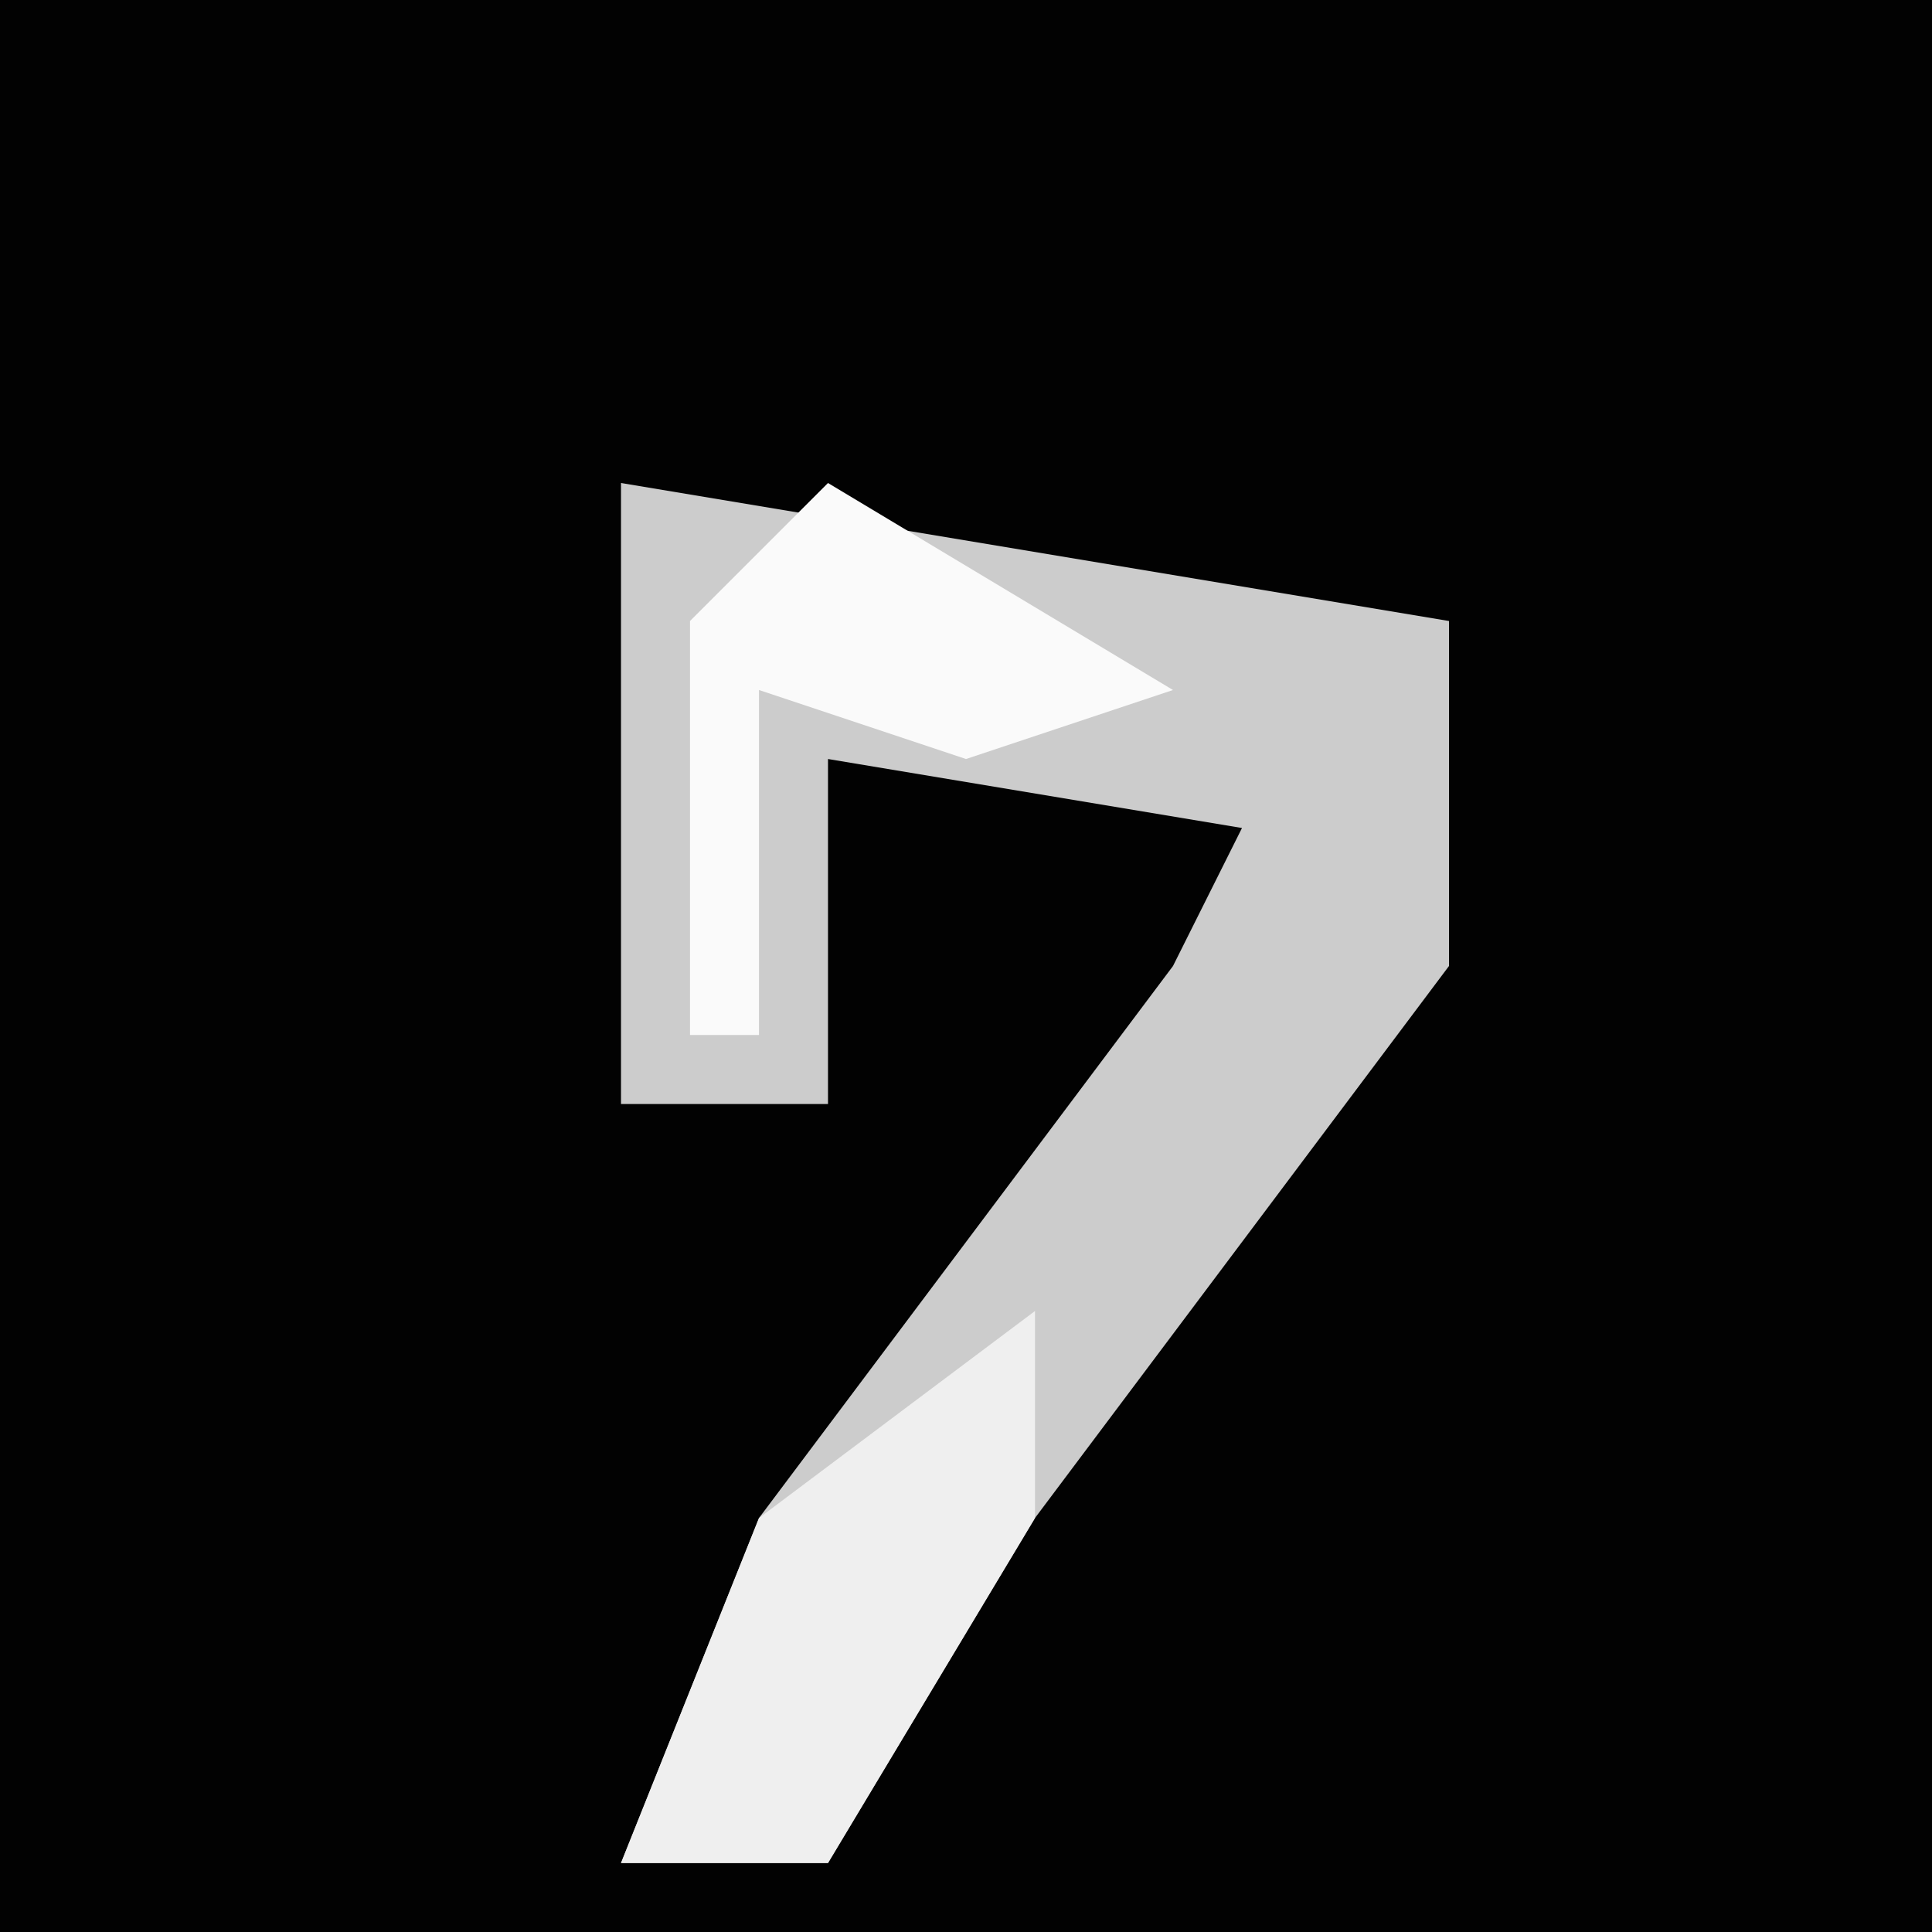 <?xml version="1.0" encoding="UTF-8"?>
<svg version="1.1" xmlns="http://www.w3.org/2000/svg" width="28" height="28">
<path d="M0,0 L28,0 L28,28 L0,28 Z " fill="#020202" transform="translate(0,0)"/>
<path d="M0,0 L6,1 L12,2 L12,7 L6,15 L3,20 L0,20 L2,15 L8,7 L9,5 L3,4 L3,9 L0,9 Z " fill="#CCCCCC" transform="translate(9,7)"/>
<path d="M0,0 L5,3 L2,4 L-1,3 L-1,8 L-2,8 L-2,2 Z " fill="#FAFAFA" transform="translate(12,7)"/>
<path d="M0,0 L0,3 L-3,8 L-6,8 L-4,3 Z " fill="#EFEFEF" transform="translate(15,19)"/>
</svg>
